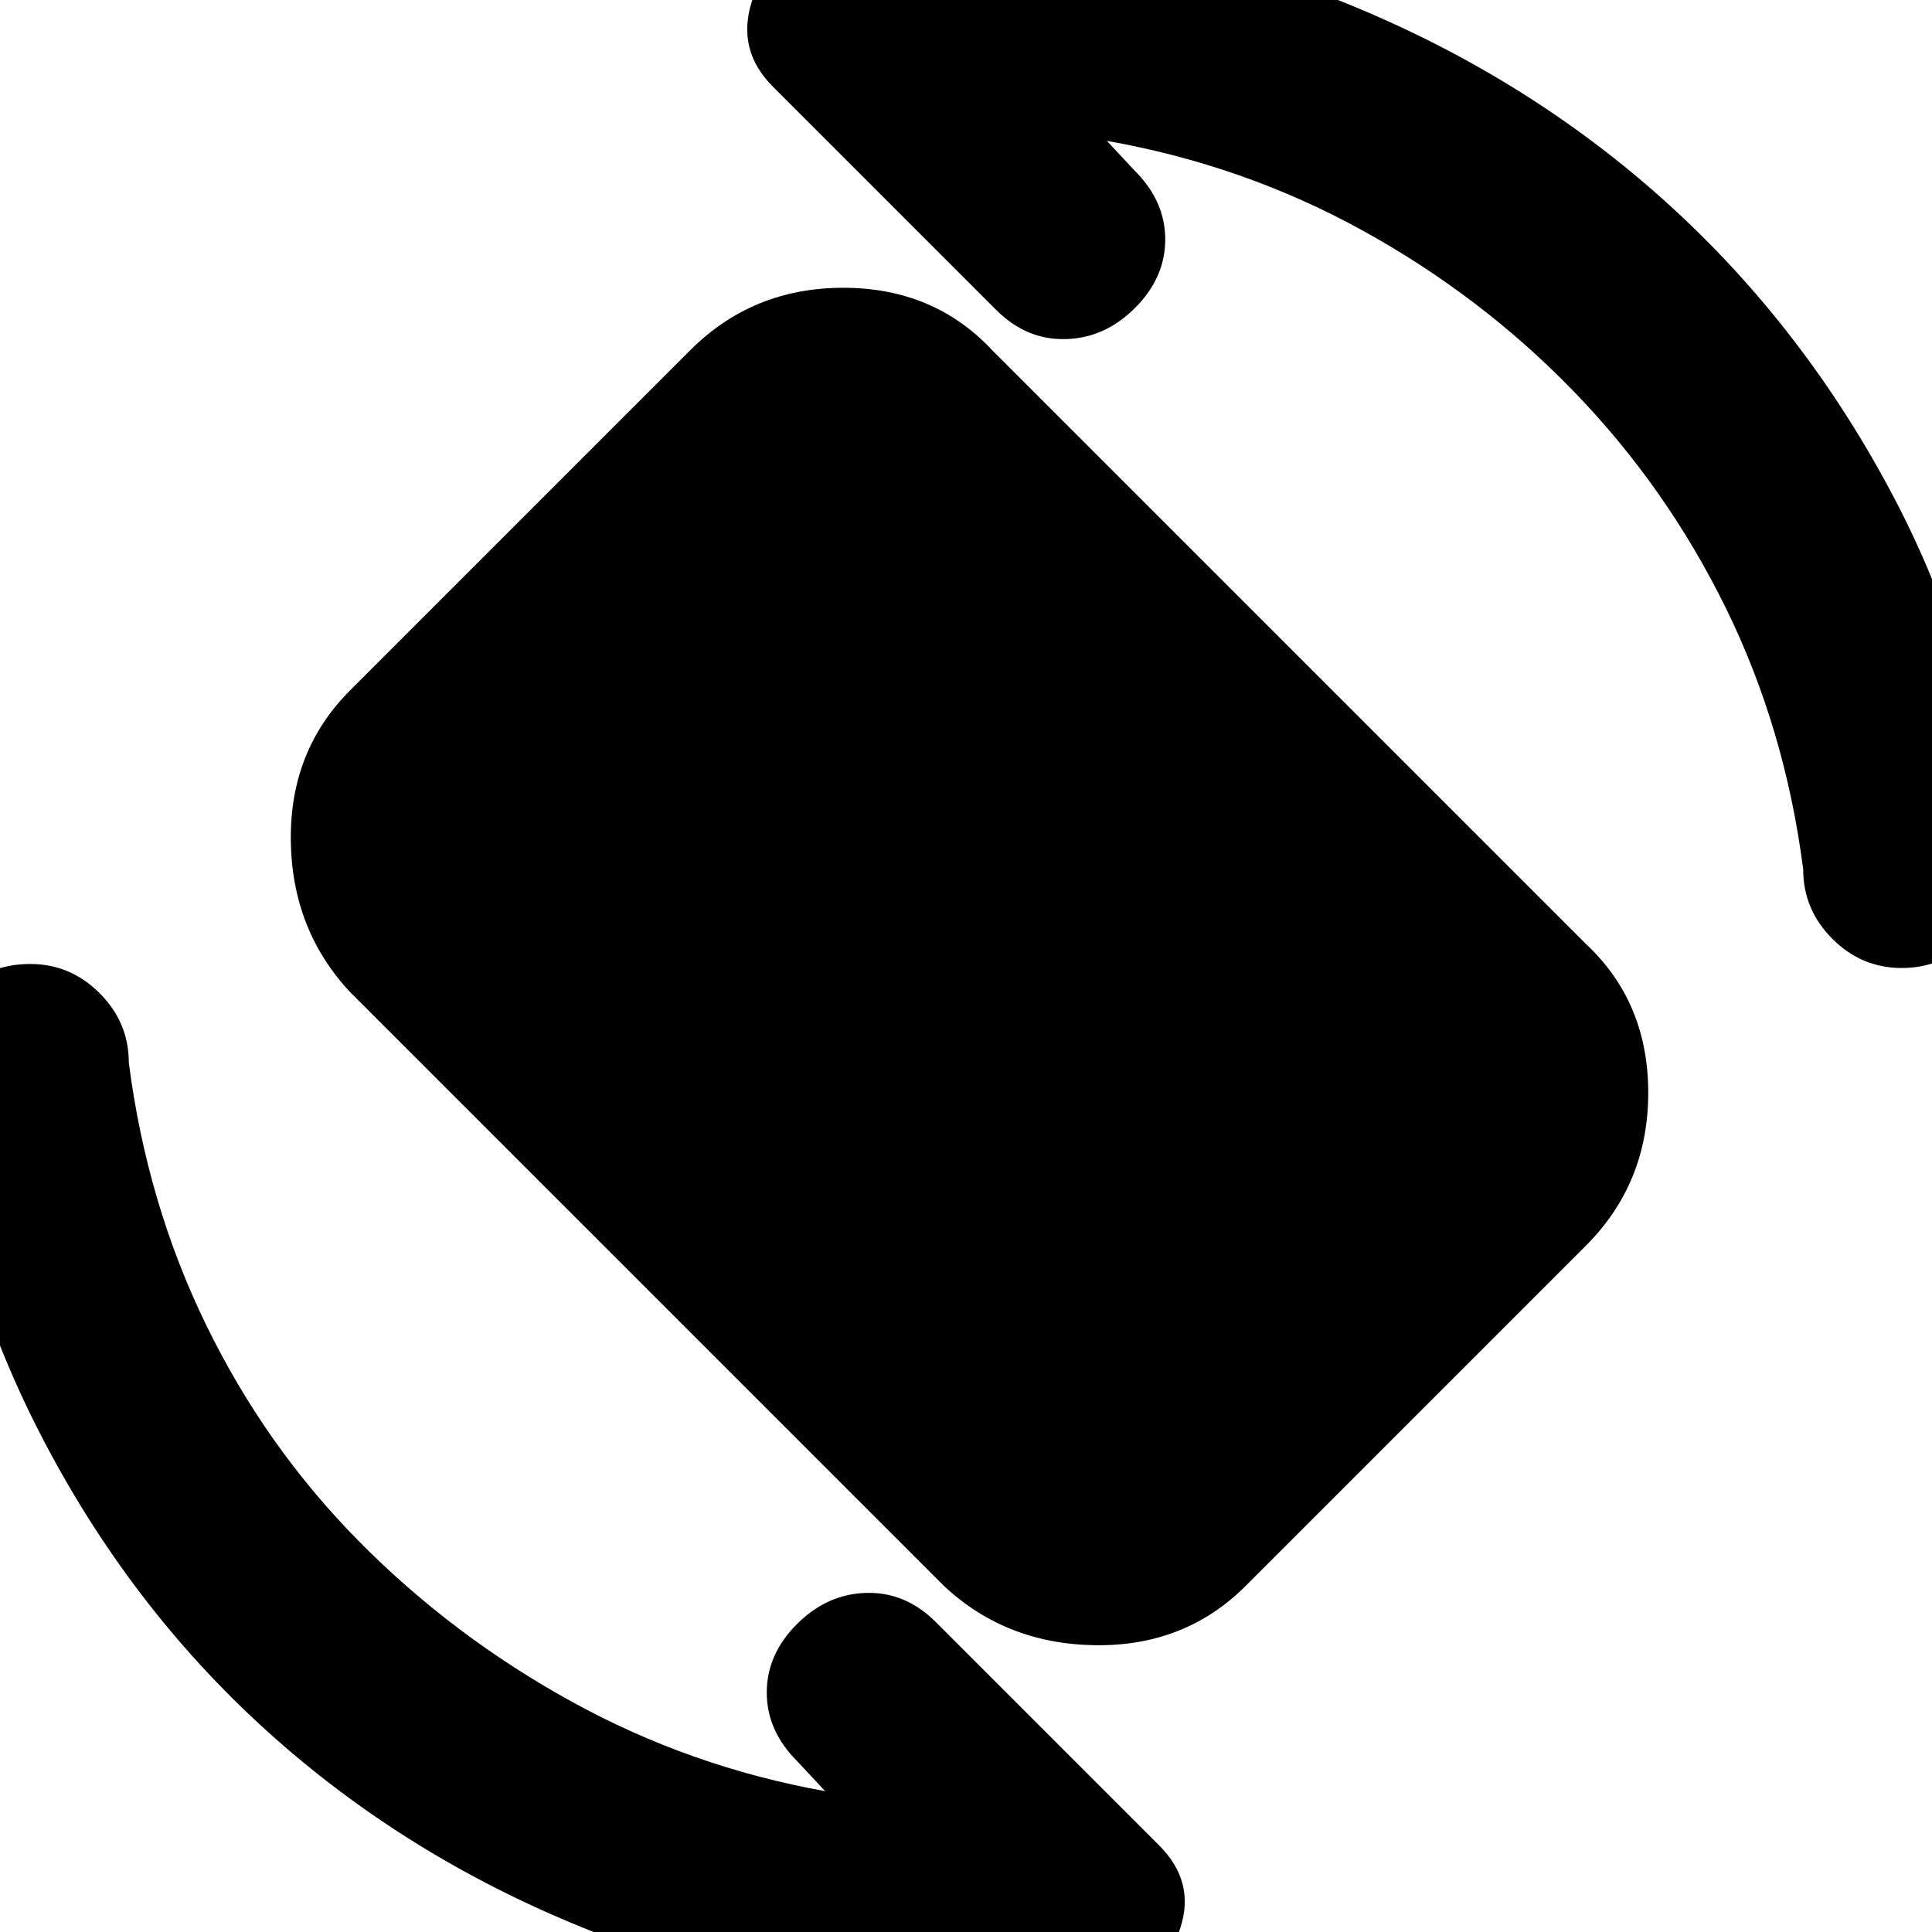<svg xmlns="http://www.w3.org/2000/svg" height="20" viewBox="0 -960 960 960" width="20"><path d="M469-172 174-467q-29-31-29.5-75.5T174-617l169-169q31-31 76-31t74 31l295 295q31 29 31 74t-31 76L619-172q-30 30-74.5 29.5T469-172Zm81-718 14 15q15 15 15 34t-15 34q-15 15-34.5 15.5T495-806L384-917q-18-18-10.5-42t31.5-30q20-2 38.5-3.5T482-994q100 0 189 36.5T828.5-859q68.5 62 113 147T994-528q2 20-13.5 34.5T945-479q-20 0-34.5-14.5T896-528q-9-70-38.5-130T782-765.5q-46-47.5-105-80T550-890ZM410-70l-14-15q-15-15-15-34t15-34q15-15 34.5-15.5T465-154L576-43q18 18 10.5 41T555 28q-20 2-38.5 4T478 34q-99 0-188-36t-157.5-98Q64-162 20-247.5T-34-432q-2-20 13-34.5T15-481q20 0 34.5 14.5T64-432q9 70 38.5 130.5t76 107.5Q225-147 284-114.5T410-70Z"/></svg>